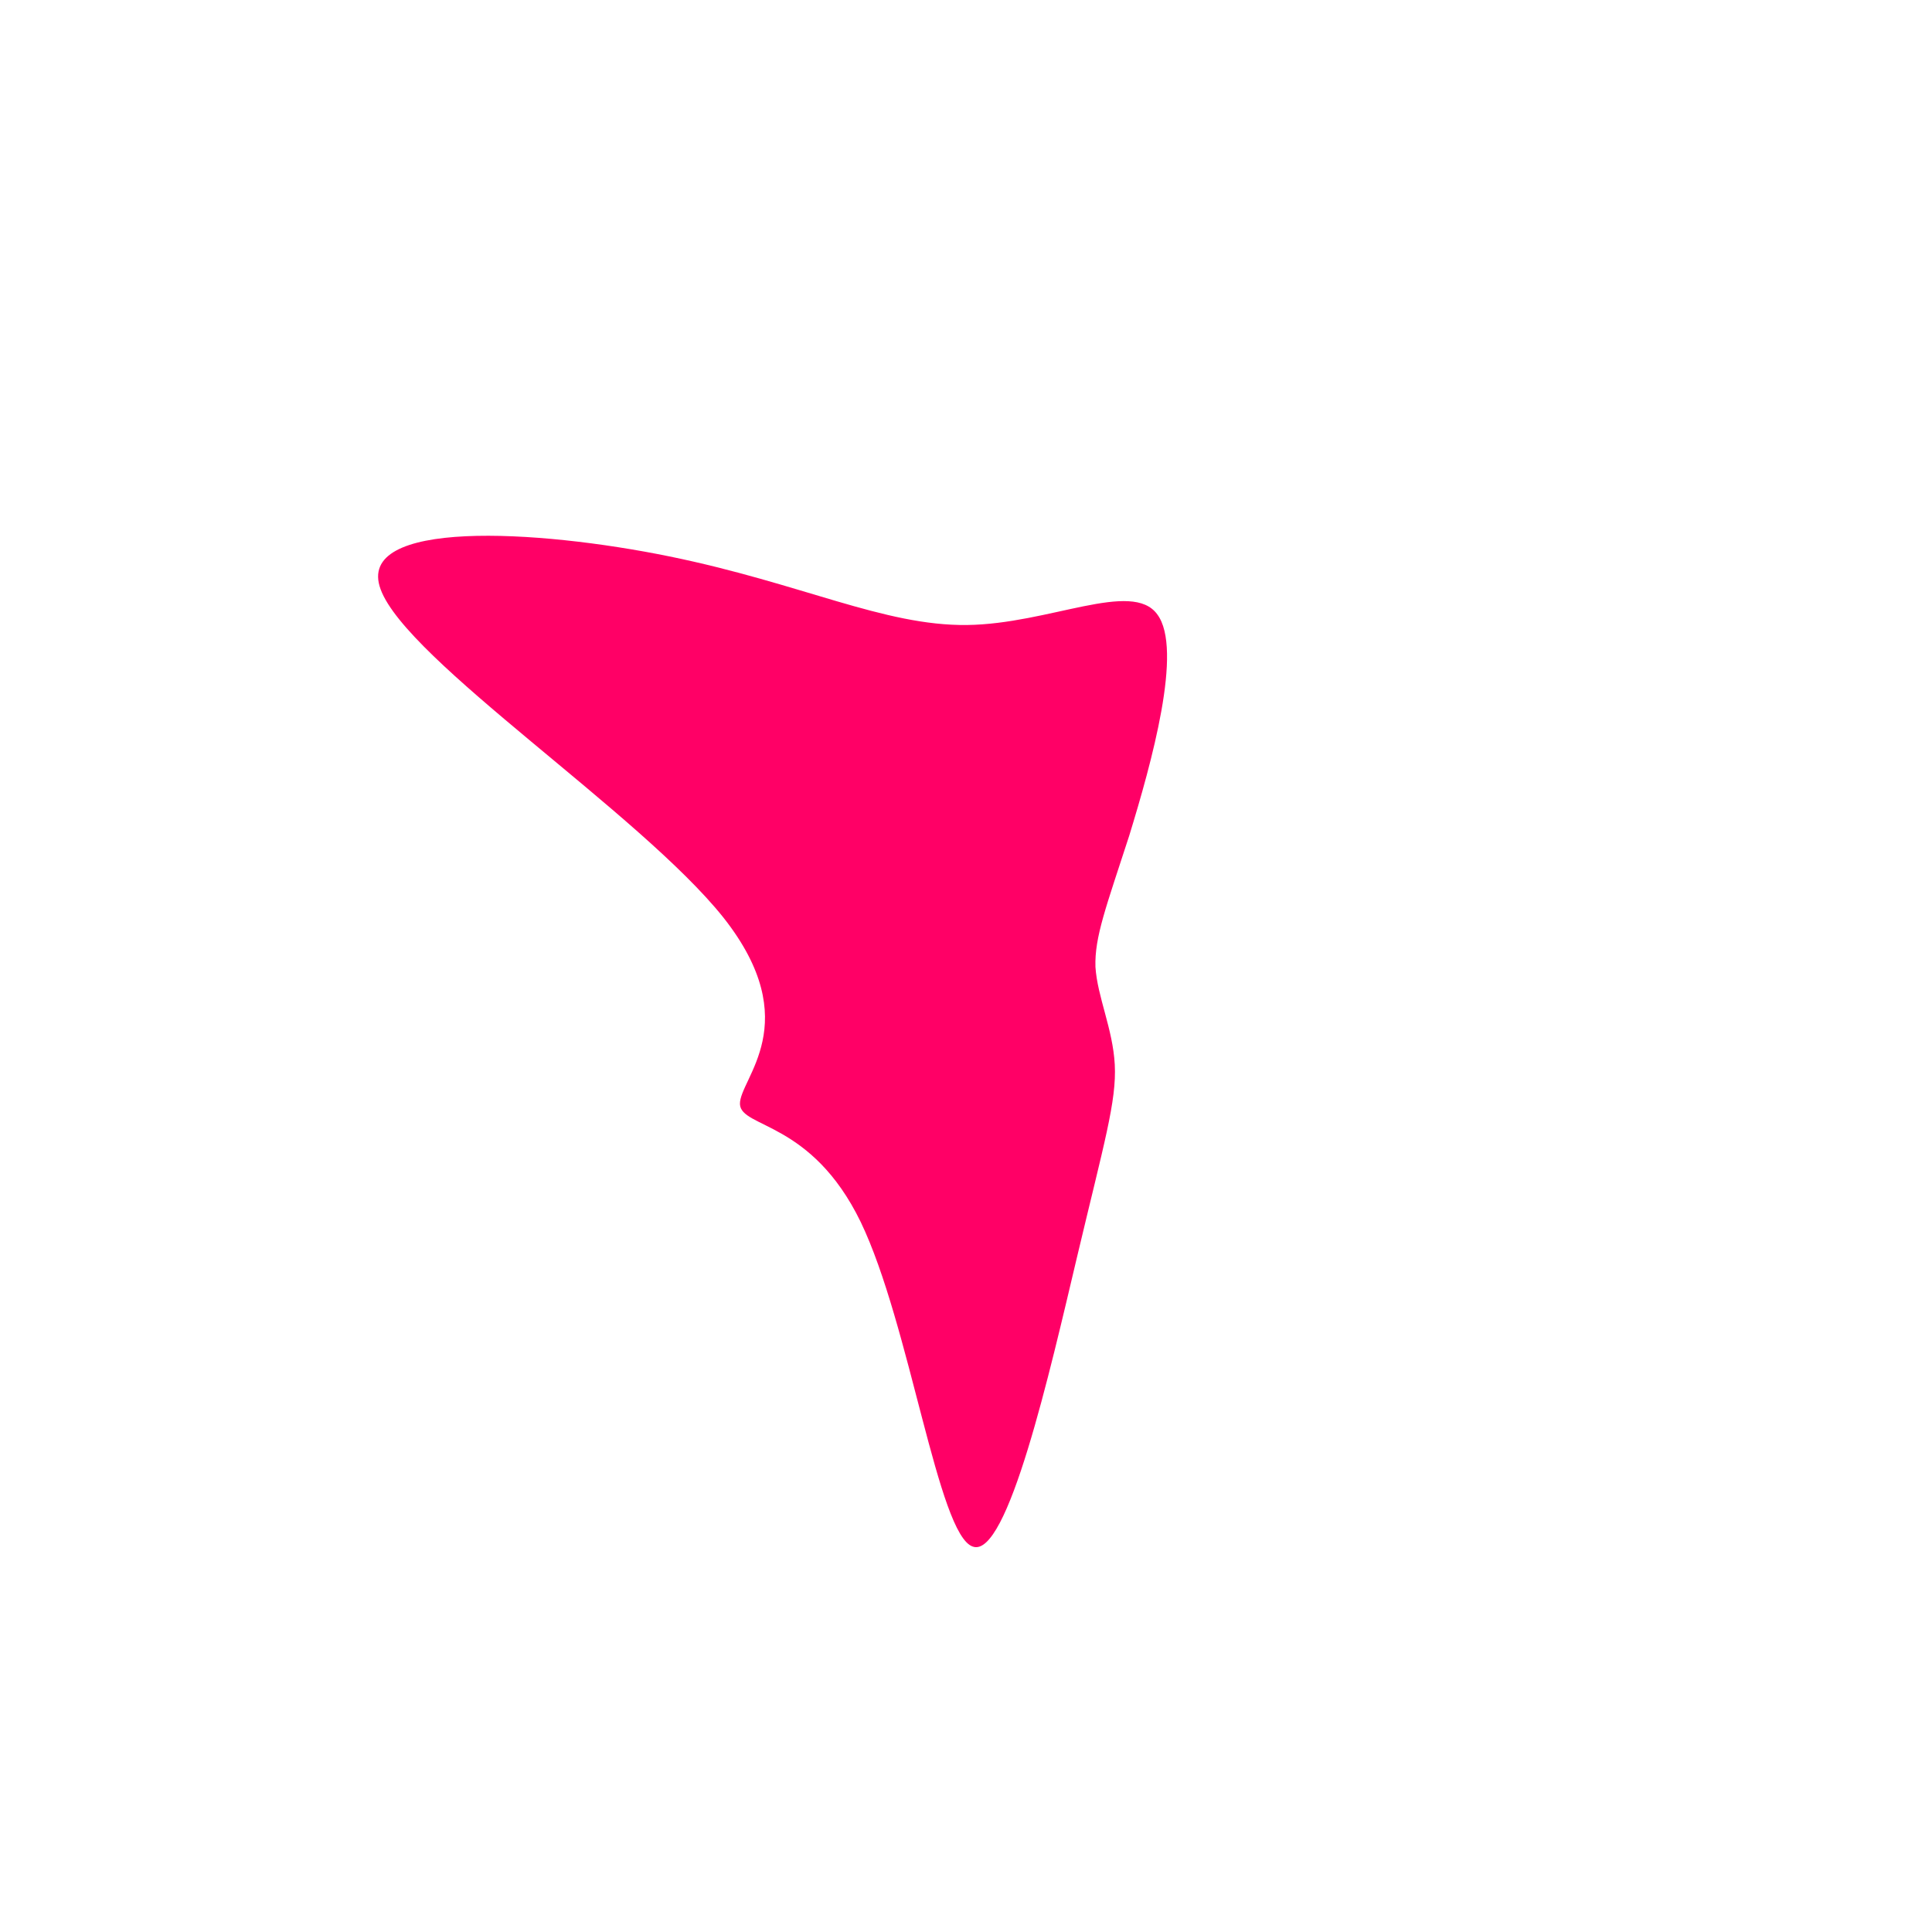 <?xml version="1.0" standalone="no"?>
<svg viewBox="0 0 200 200" xmlns="http://www.w3.org/2000/svg">
  <path fill="#FF0066" d="M19.8,-36.4C22.5,-32.8,19.2,-21,16.9,-13.5C14.5,-6.1,13.3,-3,13.4,0.1C13.6,3.2,15.2,6.5,15.4,10.2C15.6,14,14.3,18.3,11.5,30.1C8.7,41.9,4.3,61.4,0.7,60.1C-2.9,58.9,-5.8,37.1,-10.9,26.5C-16,16,-23.3,16.8,-23.4,14.3C-23.5,11.7,-16.5,5.9,-25.1,-5C-33.7,-15.8,-57.9,-31.6,-60.6,-39C-63.3,-46.3,-44.4,-45.2,-30.7,-42.4C-17,-39.6,-8.5,-35.2,0.1,-35.3C8.6,-35.4,17.2,-40,19.8,-36.4Z" transform="translate(100 100)" />
</svg>
